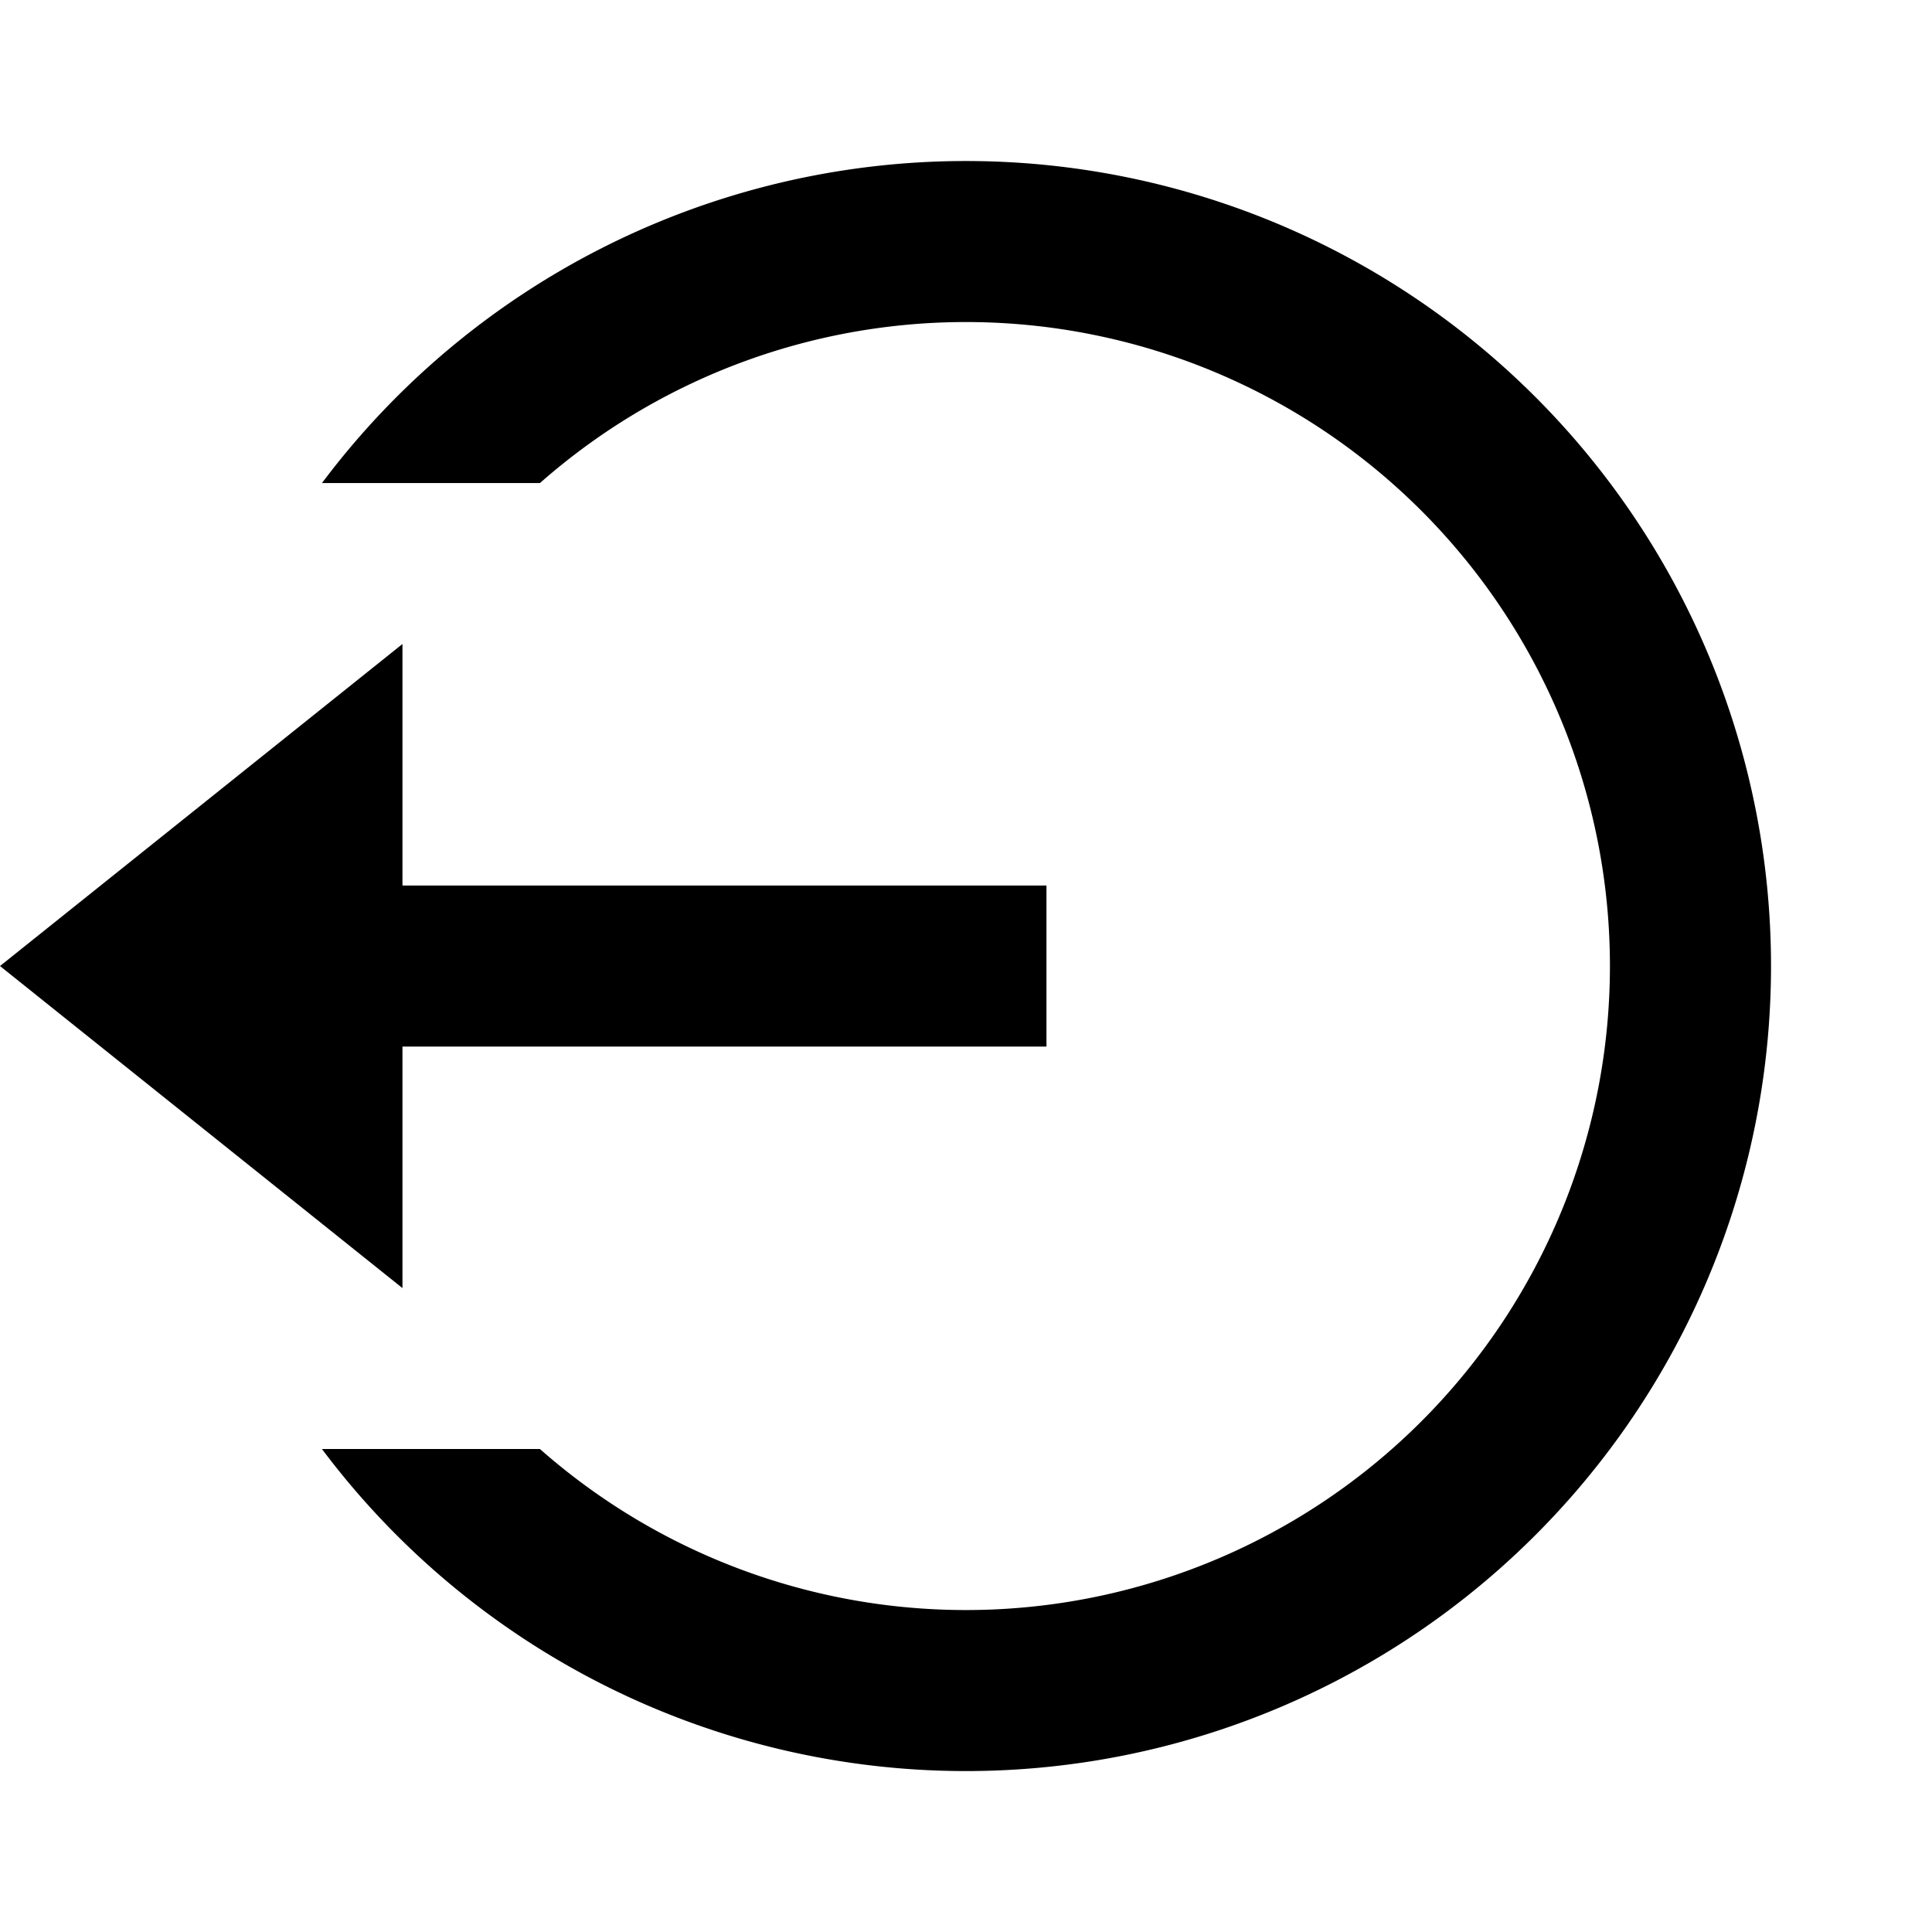<svg id="Group_39649" data-name="Group 39649" xmlns="http://www.w3.org/2000/svg" width="21.333" height="21.333" viewBox="0 0 21.333 21.333">
  <path id="Path_67940" data-name="Path 67940" d="M0,0H21.333V21.333H0Z" fill="none"/>
  <path id="Path_67941" data-name="Path 67941" d="M4.444,10h7.111v1.778H4.444v2.667L0,10.889,4.444,7.333Zm-.889,6.222H5.962a7.111,7.111,0,1,0,0-10.666H3.555a8.889,8.889,0,1,1,0,10.666Z" transform="translate(0 -0.222)"/>
</svg>
